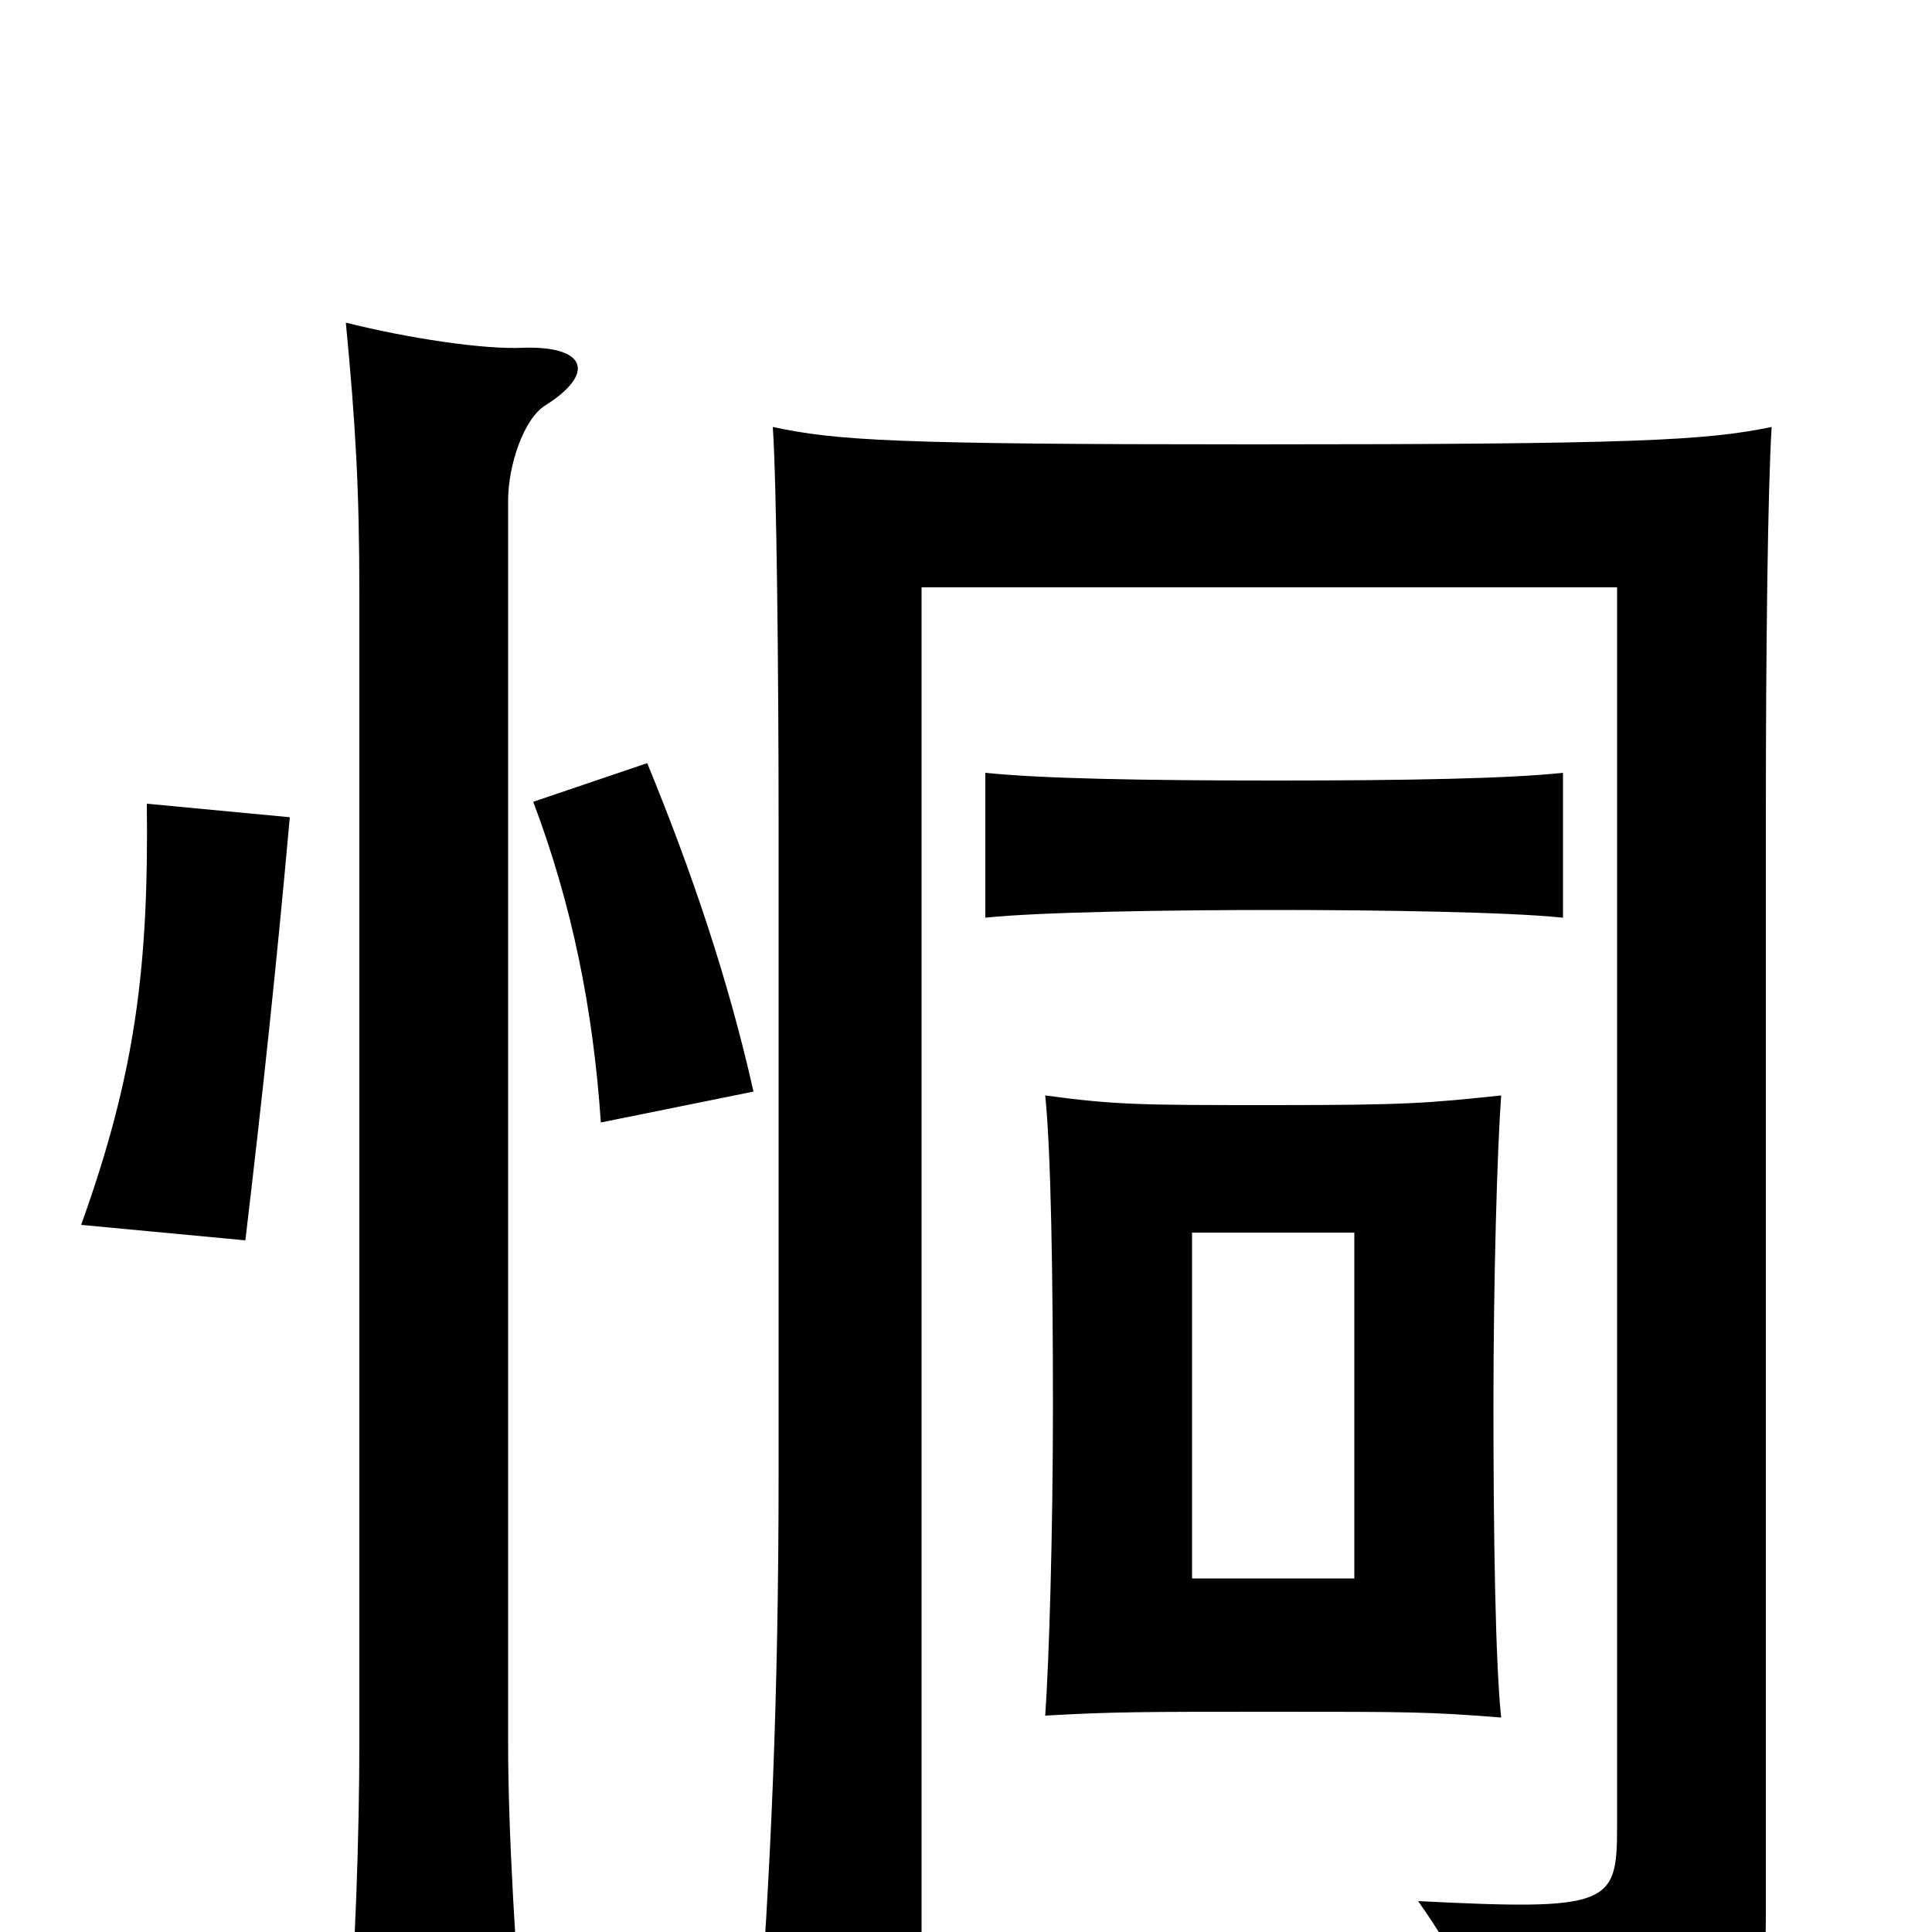 <svg xmlns="http://www.w3.org/2000/svg" viewBox="0 -1000 1000 1000">
	<path fill="#000000" d="M809 -525V-600C781 -597 729 -596 660 -596C591 -596 539 -597 510 -600V-525C538 -528 607 -529 660 -529C712 -529 781 -528 809 -525ZM390 -435C377 -493 358 -549 335 -605L276 -585C296 -532 307 -478 311 -419ZM150 -577L76 -584C77 -499 70 -444 42 -366L127 -358C136 -434 143 -499 150 -577ZM282 -790C309 -807 303 -821 271 -820C250 -819 211 -825 179 -833C184 -781 186 -747 186 -693V-99C186 -52 184 14 179 72H272C267 15 263 -51 263 -98V-741C263 -759 271 -783 282 -790ZM917 -779C883 -772 847 -770 648 -770C462 -770 433 -772 400 -779C402 -750 403 -651 403 -574V-237C403 -121 399 -33 392 61H477V-696H837V-54C837 -14 833 -11 734 -16C756 15 769 43 773 74C908 63 914 59 914 -11V-578C914 -664 915 -747 917 -779ZM777 -111C774 -139 773 -206 773 -272C773 -339 775 -406 777 -433C739 -429 728 -428 660 -428C591 -428 578 -428 541 -433C544 -404 545 -339 545 -272C545 -207 543 -140 541 -112C576 -114 591 -114 660 -114C728 -114 740 -114 777 -111ZM701 -183H617V-362H701Z"/>
</svg>